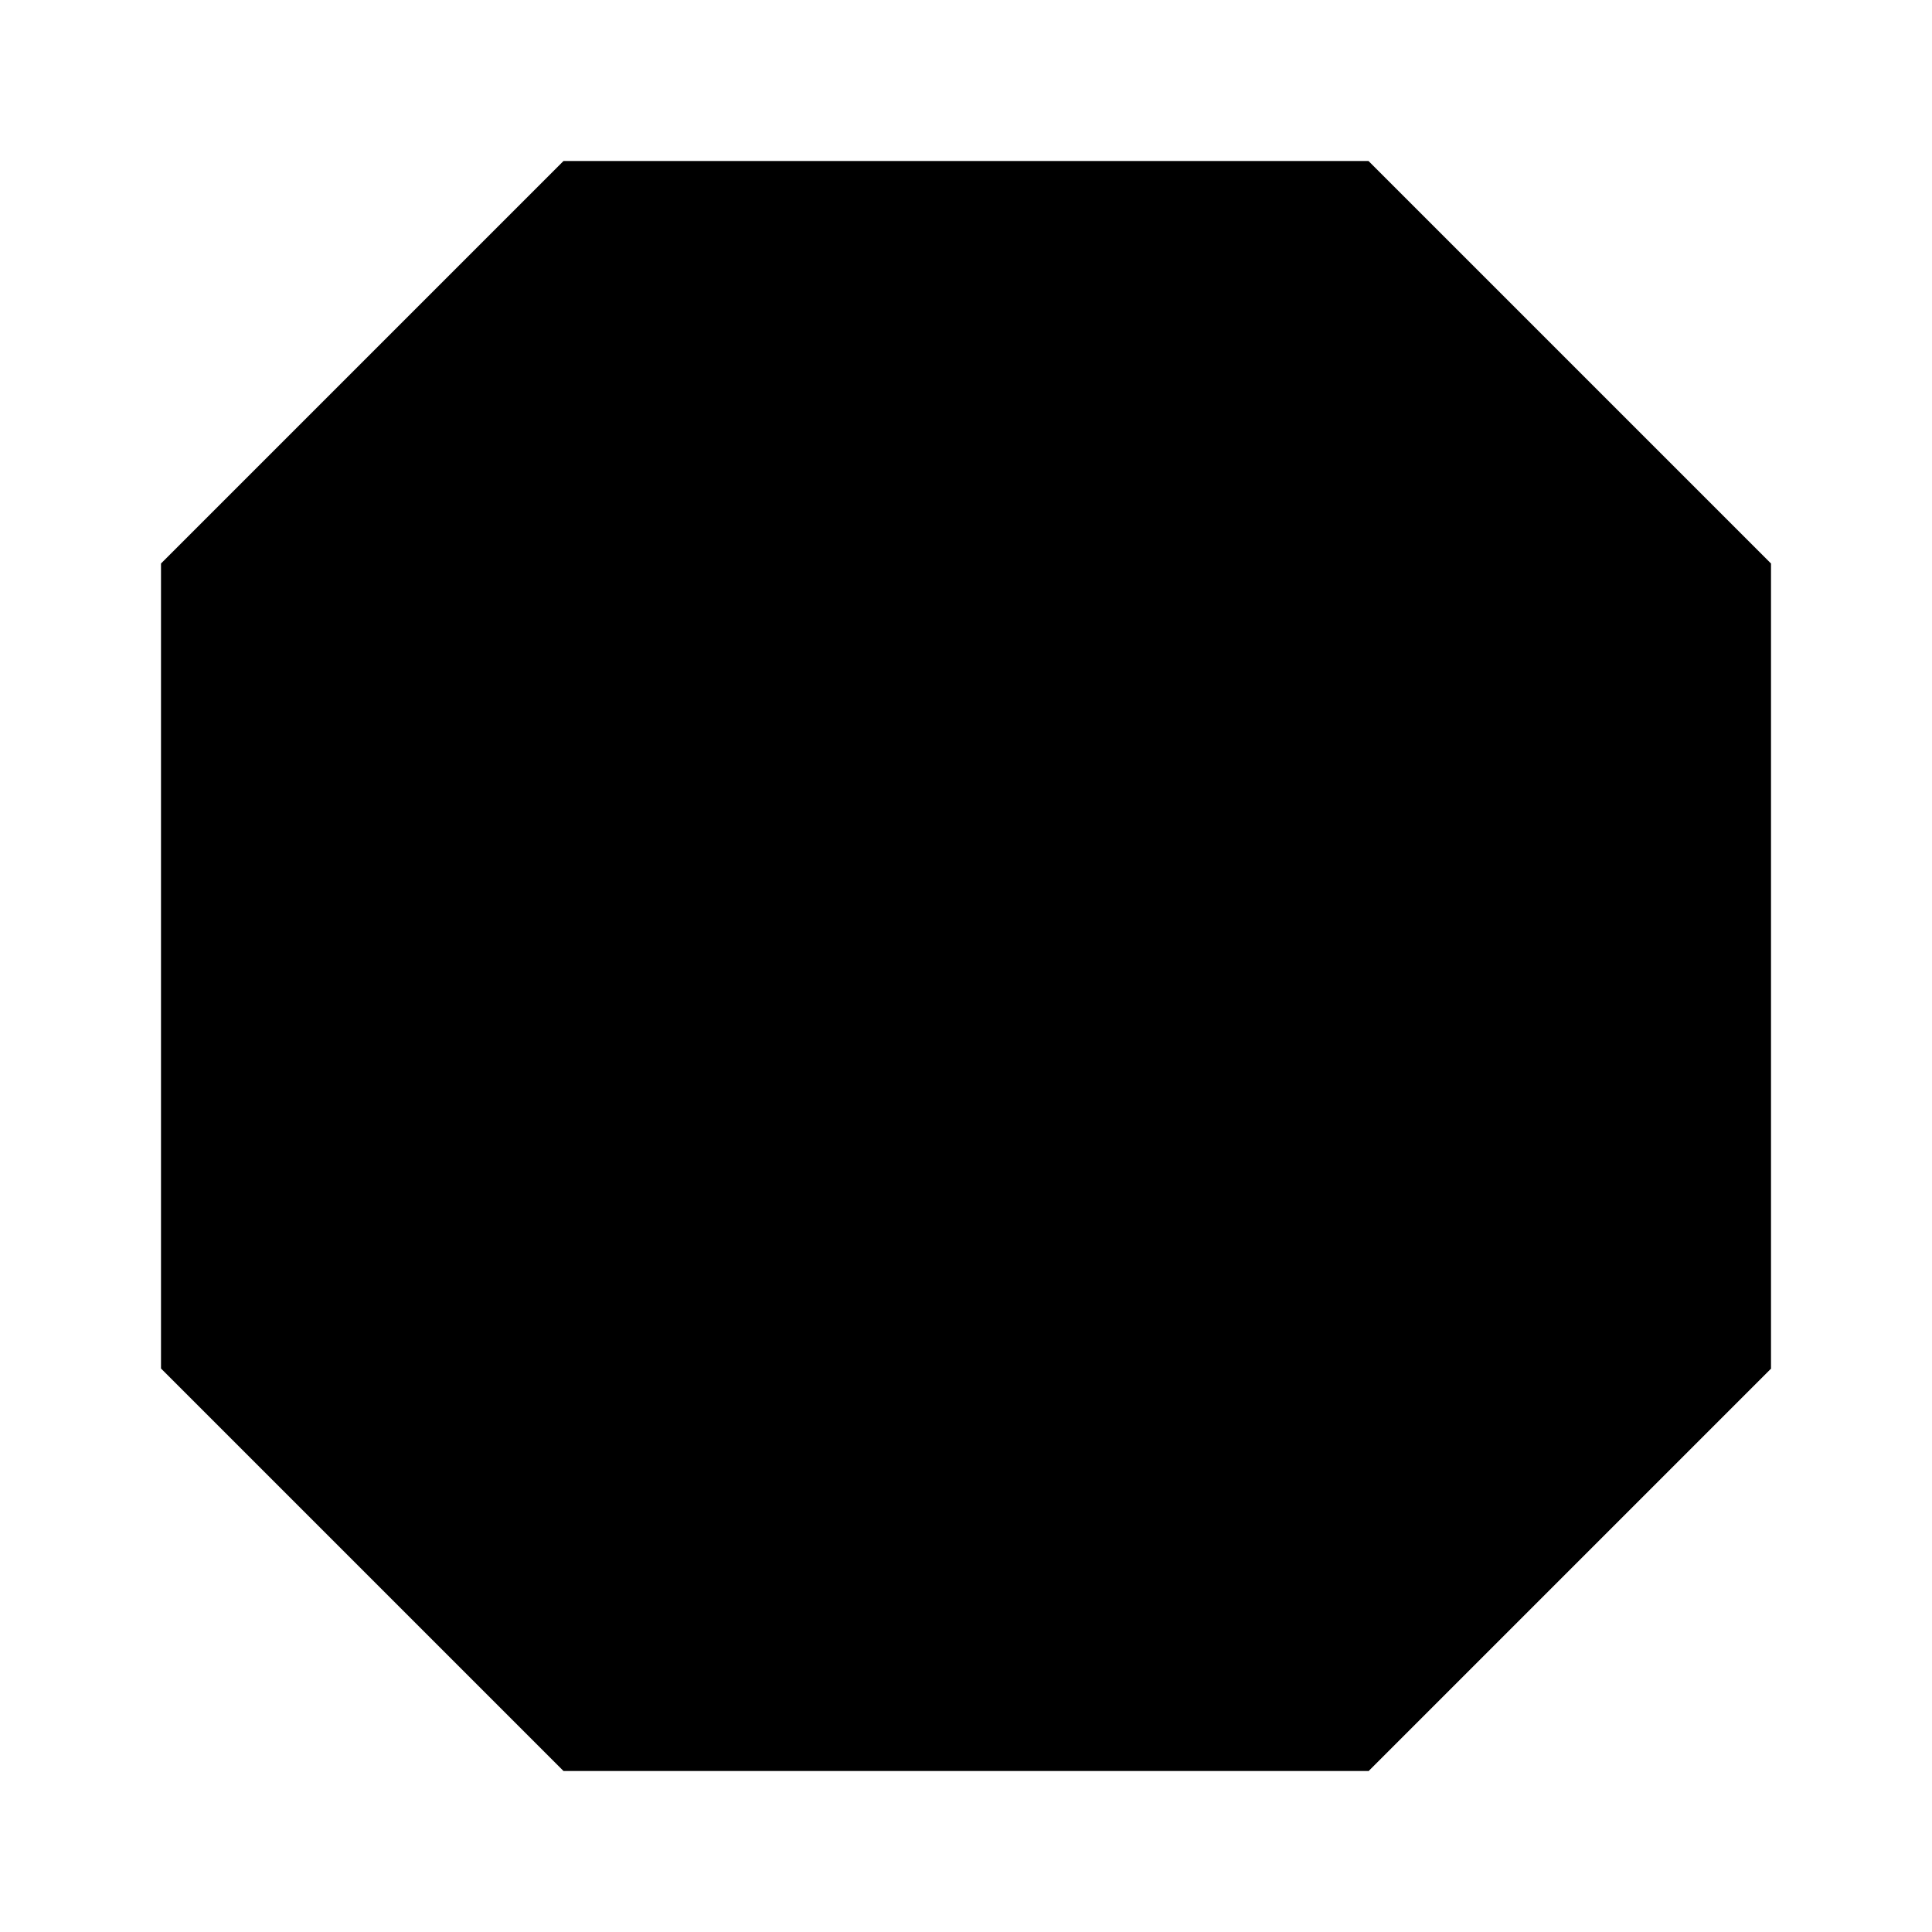 <svg data-v-592f5460="" xmlns="http://www.w3.org/2000/svg" viewBox="0 0 24 24" width="16" height="16"><polygon class="cls-2" points="2 17 7 22 17 22 22 17 22 7 17 2 7 2 2 7 2 17" data-v-592f5460=""></polygon><polygon class="cls-4" points="17.83 10.5 16.17 8 7.83 8 6.17 10.5 9.5 10.5 17.83 10.5" data-v-592f5460=""></polygon><polygon class="cls-4" points="10.16 11.33 12 18 13.84 11.33 10.16 11.33" data-v-592f5460=""></polygon><polygon class="cls-4" points="6.81 11.33 10.63 16.95 9.3 11.33 6.81 11.33" data-v-592f5460=""></polygon><polygon class="cls-4" points="13.37 16.95 17.19 11.33 14.7 11.33 13.37 16.95" data-v-592f5460=""></polygon><polygon class="cls-1" points="7 4 4 7 4 9 9 4 7 4" data-v-592f5460=""></polygon><polygon class="cls-3" points="22 17 20 16 16 20 17 22 22 17" data-v-592f5460=""></polygon></svg>